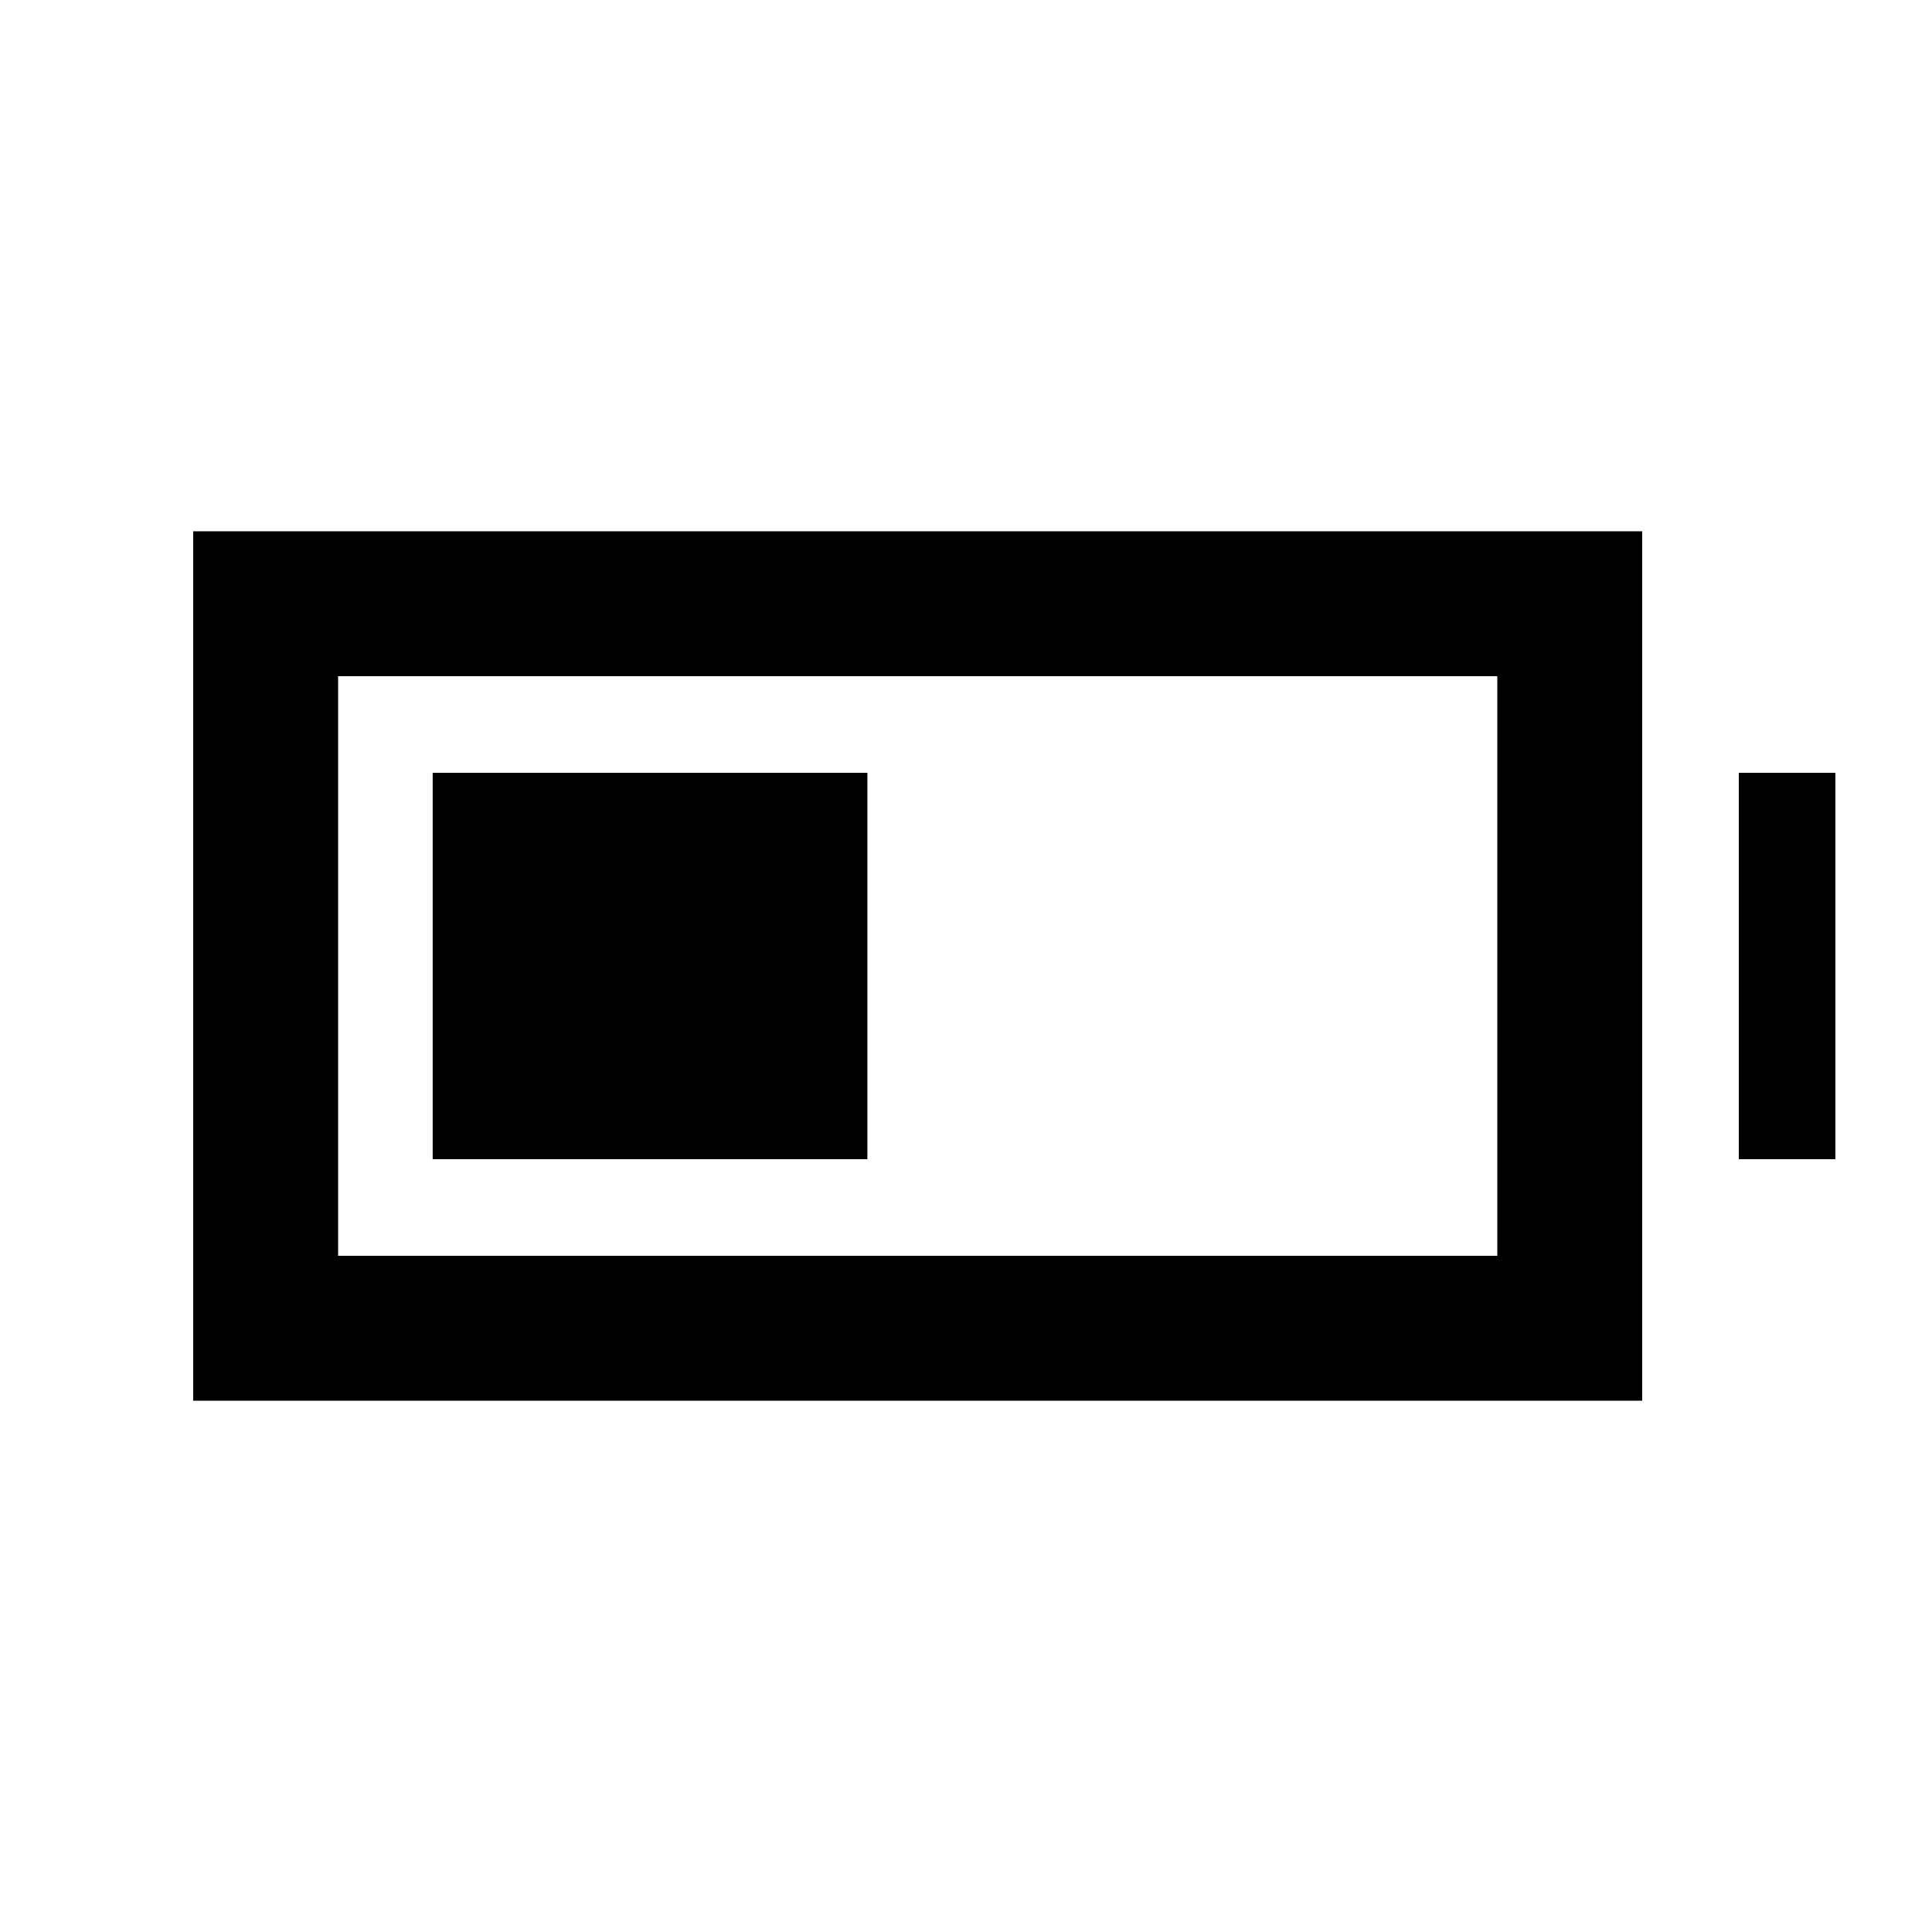 <svg xmlns="http://www.w3.org/2000/svg" height="20" viewBox="0 -960 960 960" width="20"><path d="M215-384v-192h216v192H215ZM96-264v-432h720v432H96Zm72-72h576v-288H168v288Zm696-48v-192h48v192h-48Z"/></svg>